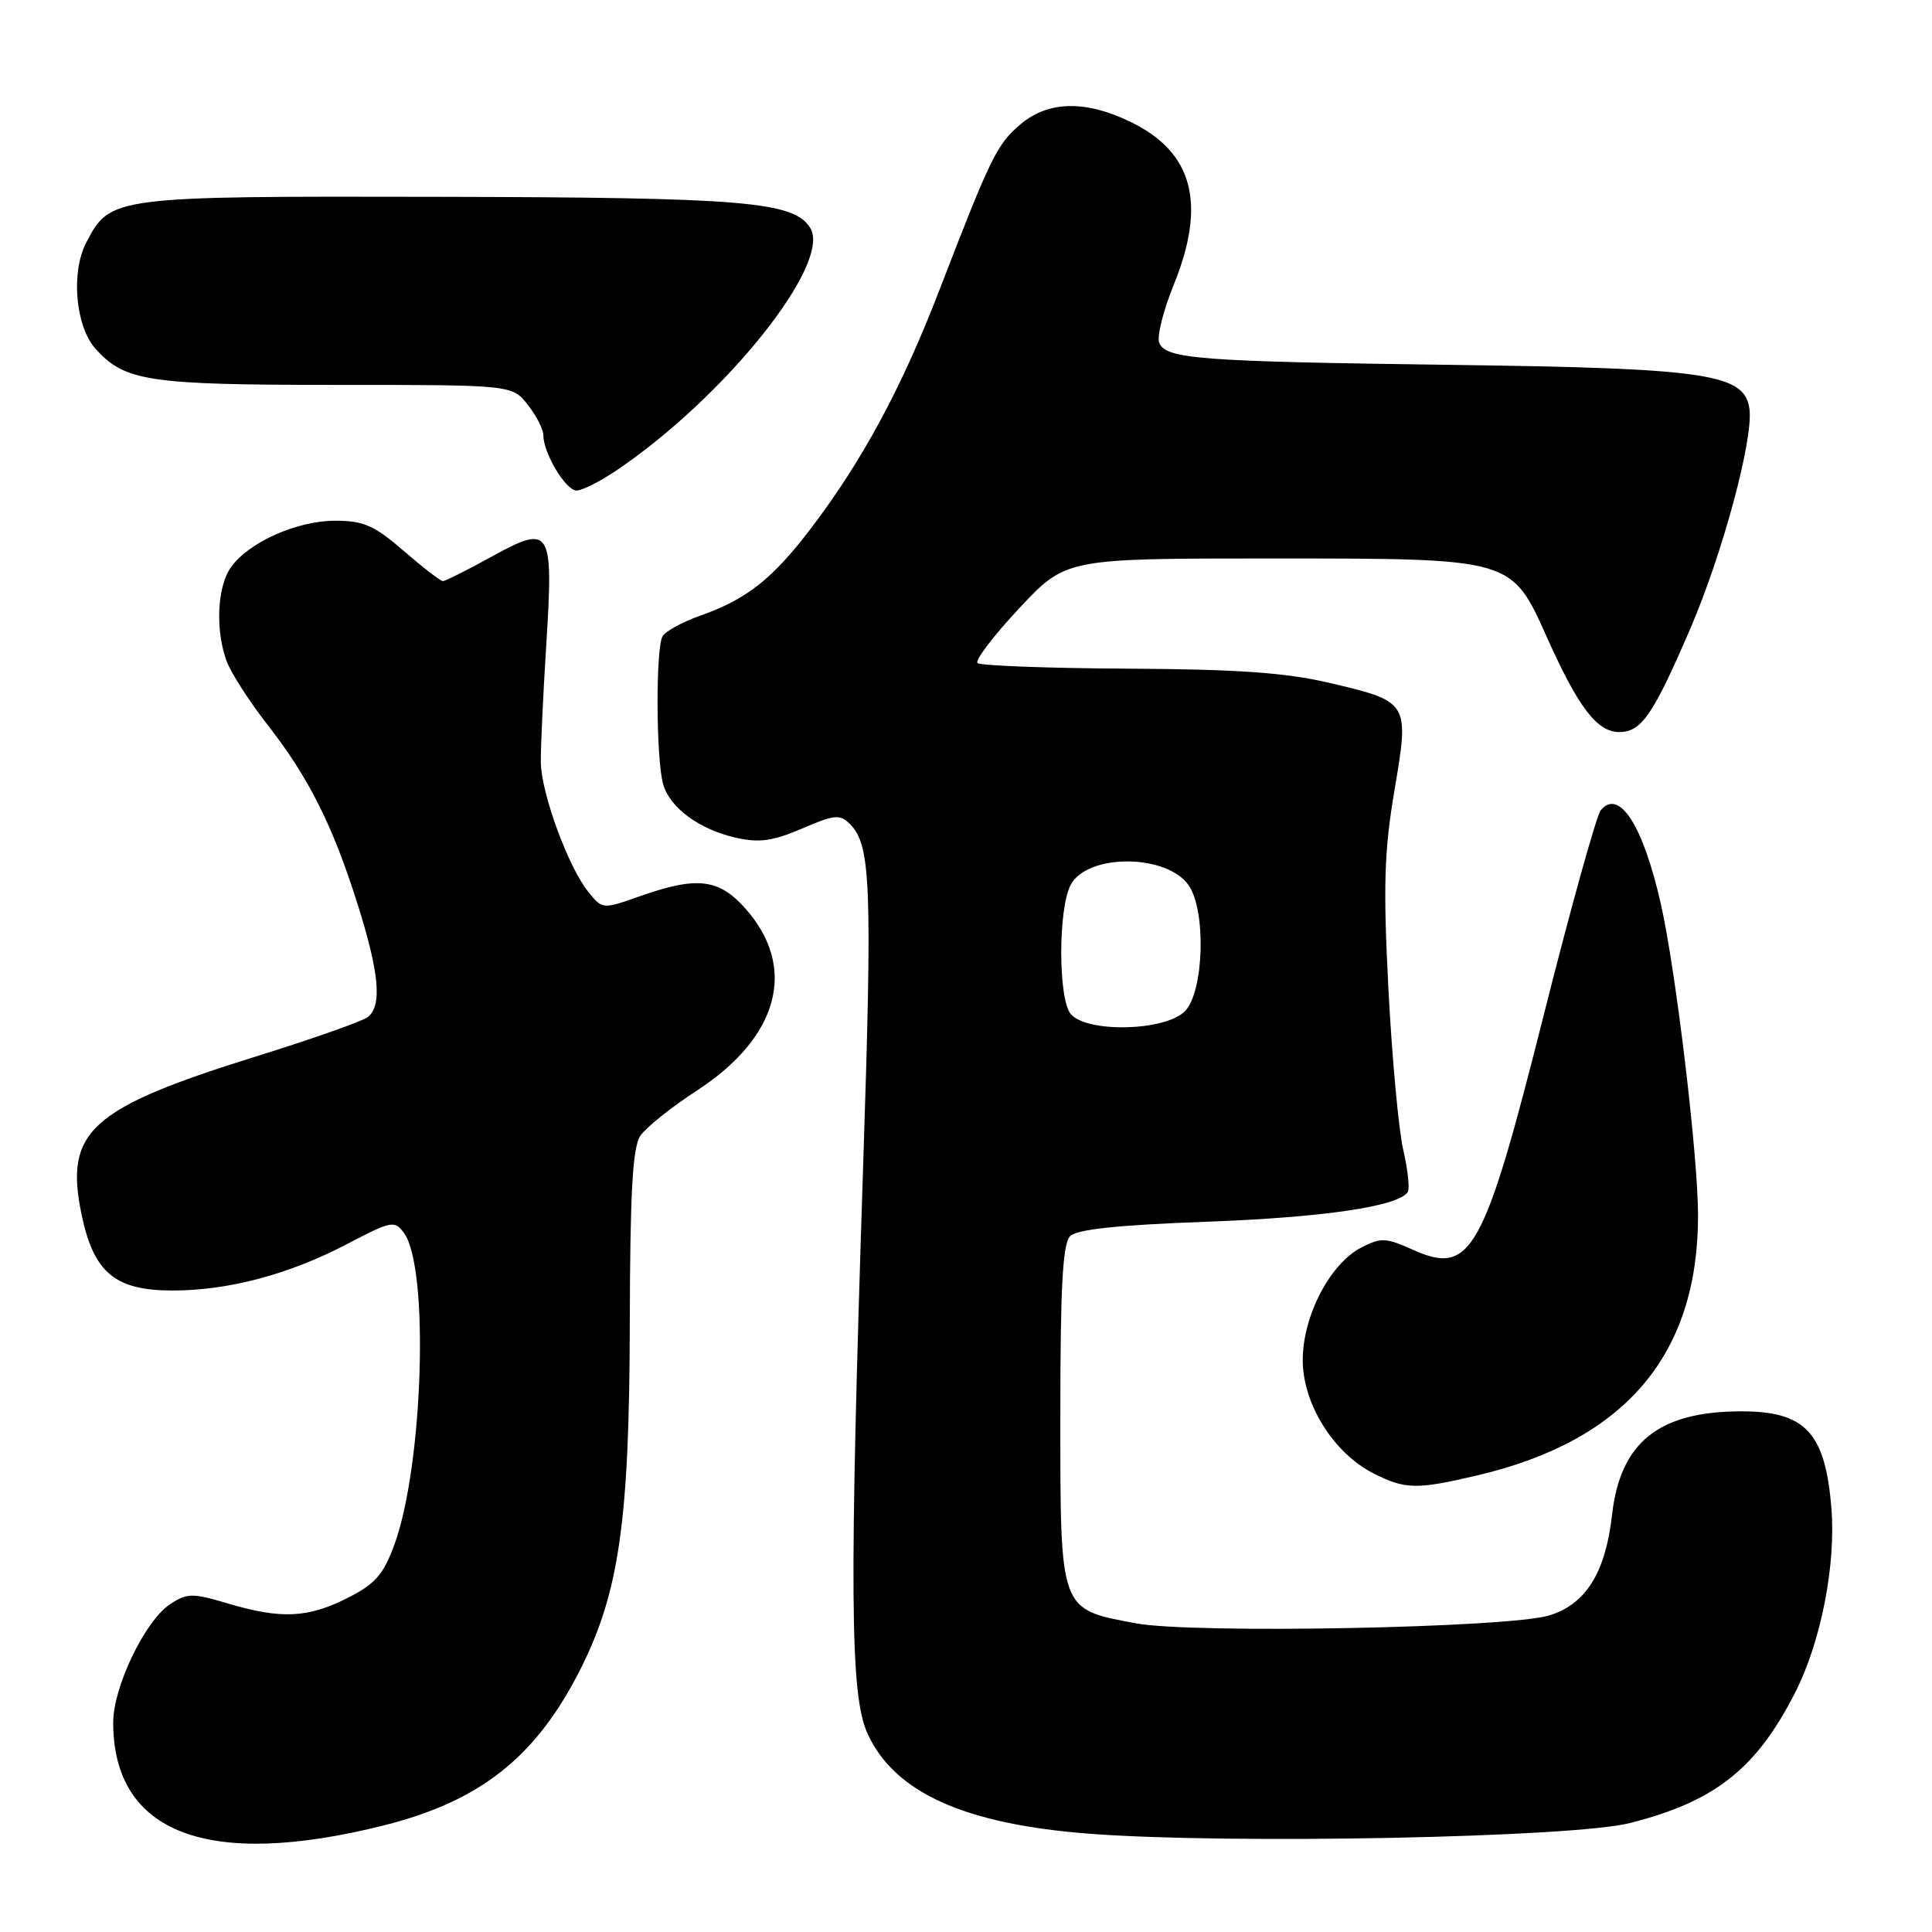 <?xml version="1.0" encoding="UTF-8" standalone="no"?>
<!DOCTYPE svg PUBLIC "-//W3C//DTD SVG 1.1//EN" "http://www.w3.org/Graphics/SVG/1.1/DTD/svg11.dtd" >
<svg xmlns="http://www.w3.org/2000/svg" xmlns:xlink="http://www.w3.org/1999/xlink" version="1.1" viewBox="0 0 256 256">
 <g >
 <path fill="currentColor"
d=" M 50.91 241.86 C 63.68 238.65 71.05 232.79 76.90 221.20 C 82.03 211.04 83.40 201.47 83.45 175.50 C 83.49 157.95 83.82 152.03 84.85 150.50 C 85.59 149.40 88.96 146.70 92.35 144.50 C 103.19 137.45 105.68 128.26 98.85 120.48 C 95.29 116.42 92.41 116.07 84.80 118.75 C 79.85 120.50 79.83 120.49 77.98 118.21 C 75.31 114.93 71.71 105.11 71.66 101.00 C 71.64 99.08 71.96 92.10 72.38 85.50 C 73.35 69.97 73.02 69.43 65.16 73.75 C 61.91 75.54 58.99 77.00 58.68 77.00 C 58.37 77.00 56.04 75.20 53.50 73.00 C 49.59 69.62 48.19 69.00 44.40 69.00 C 39.31 69.00 32.90 71.88 30.57 75.21 C 28.76 77.79 28.52 83.61 30.06 87.68 C 30.65 89.23 33.06 92.97 35.42 96.00 C 40.89 102.99 44.09 109.36 47.38 119.80 C 50.26 128.93 50.65 133.23 48.75 134.76 C 48.06 135.31 41.42 137.65 34.00 139.96 C 11.91 146.84 8.53 149.89 10.80 160.89 C 12.40 168.63 15.23 171.00 22.85 171.00 C 30.30 171.00 38.33 168.86 46.03 164.82 C 51.88 161.76 52.29 161.68 53.53 163.38 C 56.90 167.97 56.08 194.21 52.26 204.67 C 50.79 208.67 49.72 209.89 46.03 211.75 C 40.79 214.40 37.24 214.56 30.20 212.47 C 25.50 211.07 24.81 211.08 22.56 212.55 C 19.23 214.73 15.00 223.51 15.00 228.23 C 15.00 242.95 27.58 247.73 50.91 241.86 Z  M 215.99 241.56 C 227.27 238.69 232.71 234.39 237.87 224.27 C 241.28 217.56 243.28 207.41 242.67 199.84 C 241.86 189.82 239.23 186.99 230.70 187.01 C 219.81 187.02 214.70 191.11 213.61 200.69 C 212.74 208.39 210.15 212.55 205.30 214.05 C 199.92 215.71 158.10 216.51 150.52 215.10 C 140.34 213.20 140.50 213.63 140.50 187.52 C 140.50 170.49 140.81 164.79 141.80 163.80 C 142.70 162.89 148.12 162.32 159.80 161.89 C 175.40 161.32 185.36 159.84 186.54 157.94 C 186.81 157.50 186.54 154.96 185.93 152.32 C 185.32 149.67 184.44 140.07 183.97 131.00 C 183.27 117.39 183.41 112.79 184.77 104.75 C 186.76 92.97 186.76 92.97 176.00 90.45 C 170.34 89.13 163.81 88.67 149.33 88.60 C 138.79 88.54 129.88 88.21 129.52 87.85 C 129.17 87.50 131.65 84.24 135.05 80.60 C 141.23 74.00 141.23 74.00 168.36 74.00 C 200.65 74.01 200.24 73.89 205.05 84.61 C 209.15 93.75 211.64 97.00 214.55 97.00 C 217.50 97.00 219.04 94.76 223.99 83.26 C 228.23 73.40 232.29 58.37 231.82 54.28 C 231.26 49.53 226.43 48.80 192.50 48.35 C 158.90 47.91 154.43 47.57 153.60 45.40 C 153.28 44.58 154.14 41.15 155.51 37.78 C 159.90 26.97 158.10 20.16 149.78 16.14 C 143.85 13.26 138.91 13.36 135.26 16.44 C 132.10 19.10 131.32 20.69 124.45 38.50 C 119.46 51.46 114.19 61.20 107.32 70.19 C 102.33 76.72 98.90 79.42 92.86 81.55 C 90.51 82.38 88.23 83.61 87.81 84.28 C 86.87 85.75 86.92 100.51 87.87 103.91 C 88.75 107.03 92.66 109.91 97.53 111.01 C 100.62 111.70 102.40 111.45 106.27 109.79 C 110.60 107.93 111.29 107.86 112.64 109.21 C 115.39 111.97 115.60 117.21 114.37 154.50 C 112.53 210.87 112.63 224.59 114.94 229.68 C 118.51 237.54 127.81 241.73 144.50 242.99 C 163.15 244.39 208.40 243.49 215.99 241.56 Z  M 195.82 195.48 C 215.36 190.87 225.00 179.51 225.00 161.07 C 225.00 153.17 222.06 128.58 220.07 119.77 C 217.72 109.37 214.55 104.43 212.11 107.36 C 211.54 108.05 208.14 120.28 204.54 134.55 C 196.60 166.05 194.92 169.07 187.22 165.60 C 183.64 163.99 182.98 163.96 180.37 165.31 C 176.22 167.46 172.62 174.38 172.62 180.22 C 172.62 186.03 176.72 192.58 182.03 195.25 C 186.24 197.37 187.71 197.39 195.82 195.48 Z  M 81.61 62.38 C 96.06 52.66 110.28 34.88 107.36 30.20 C 105.19 26.71 98.67 26.16 58.20 26.08 C 14.84 25.99 14.59 26.02 11.41 32.18 C 9.38 36.11 10.00 43.22 12.63 46.18 C 16.51 50.53 19.60 51.00 44.40 51.00 C 67.85 51.00 67.85 51.00 69.93 53.63 C 71.07 55.08 72.00 56.91 72.00 57.68 C 72.00 60.05 74.97 65.00 76.39 65.00 C 77.12 65.00 79.47 63.82 81.61 62.38 Z  M 141.87 134.35 C 140.20 132.32 140.20 120.37 141.88 117.23 C 144.10 113.08 154.58 113.13 157.50 117.30 C 159.85 120.66 159.53 131.47 157.00 134.00 C 154.35 136.65 143.98 136.88 141.87 134.35 Z "/>
</g>
</svg>